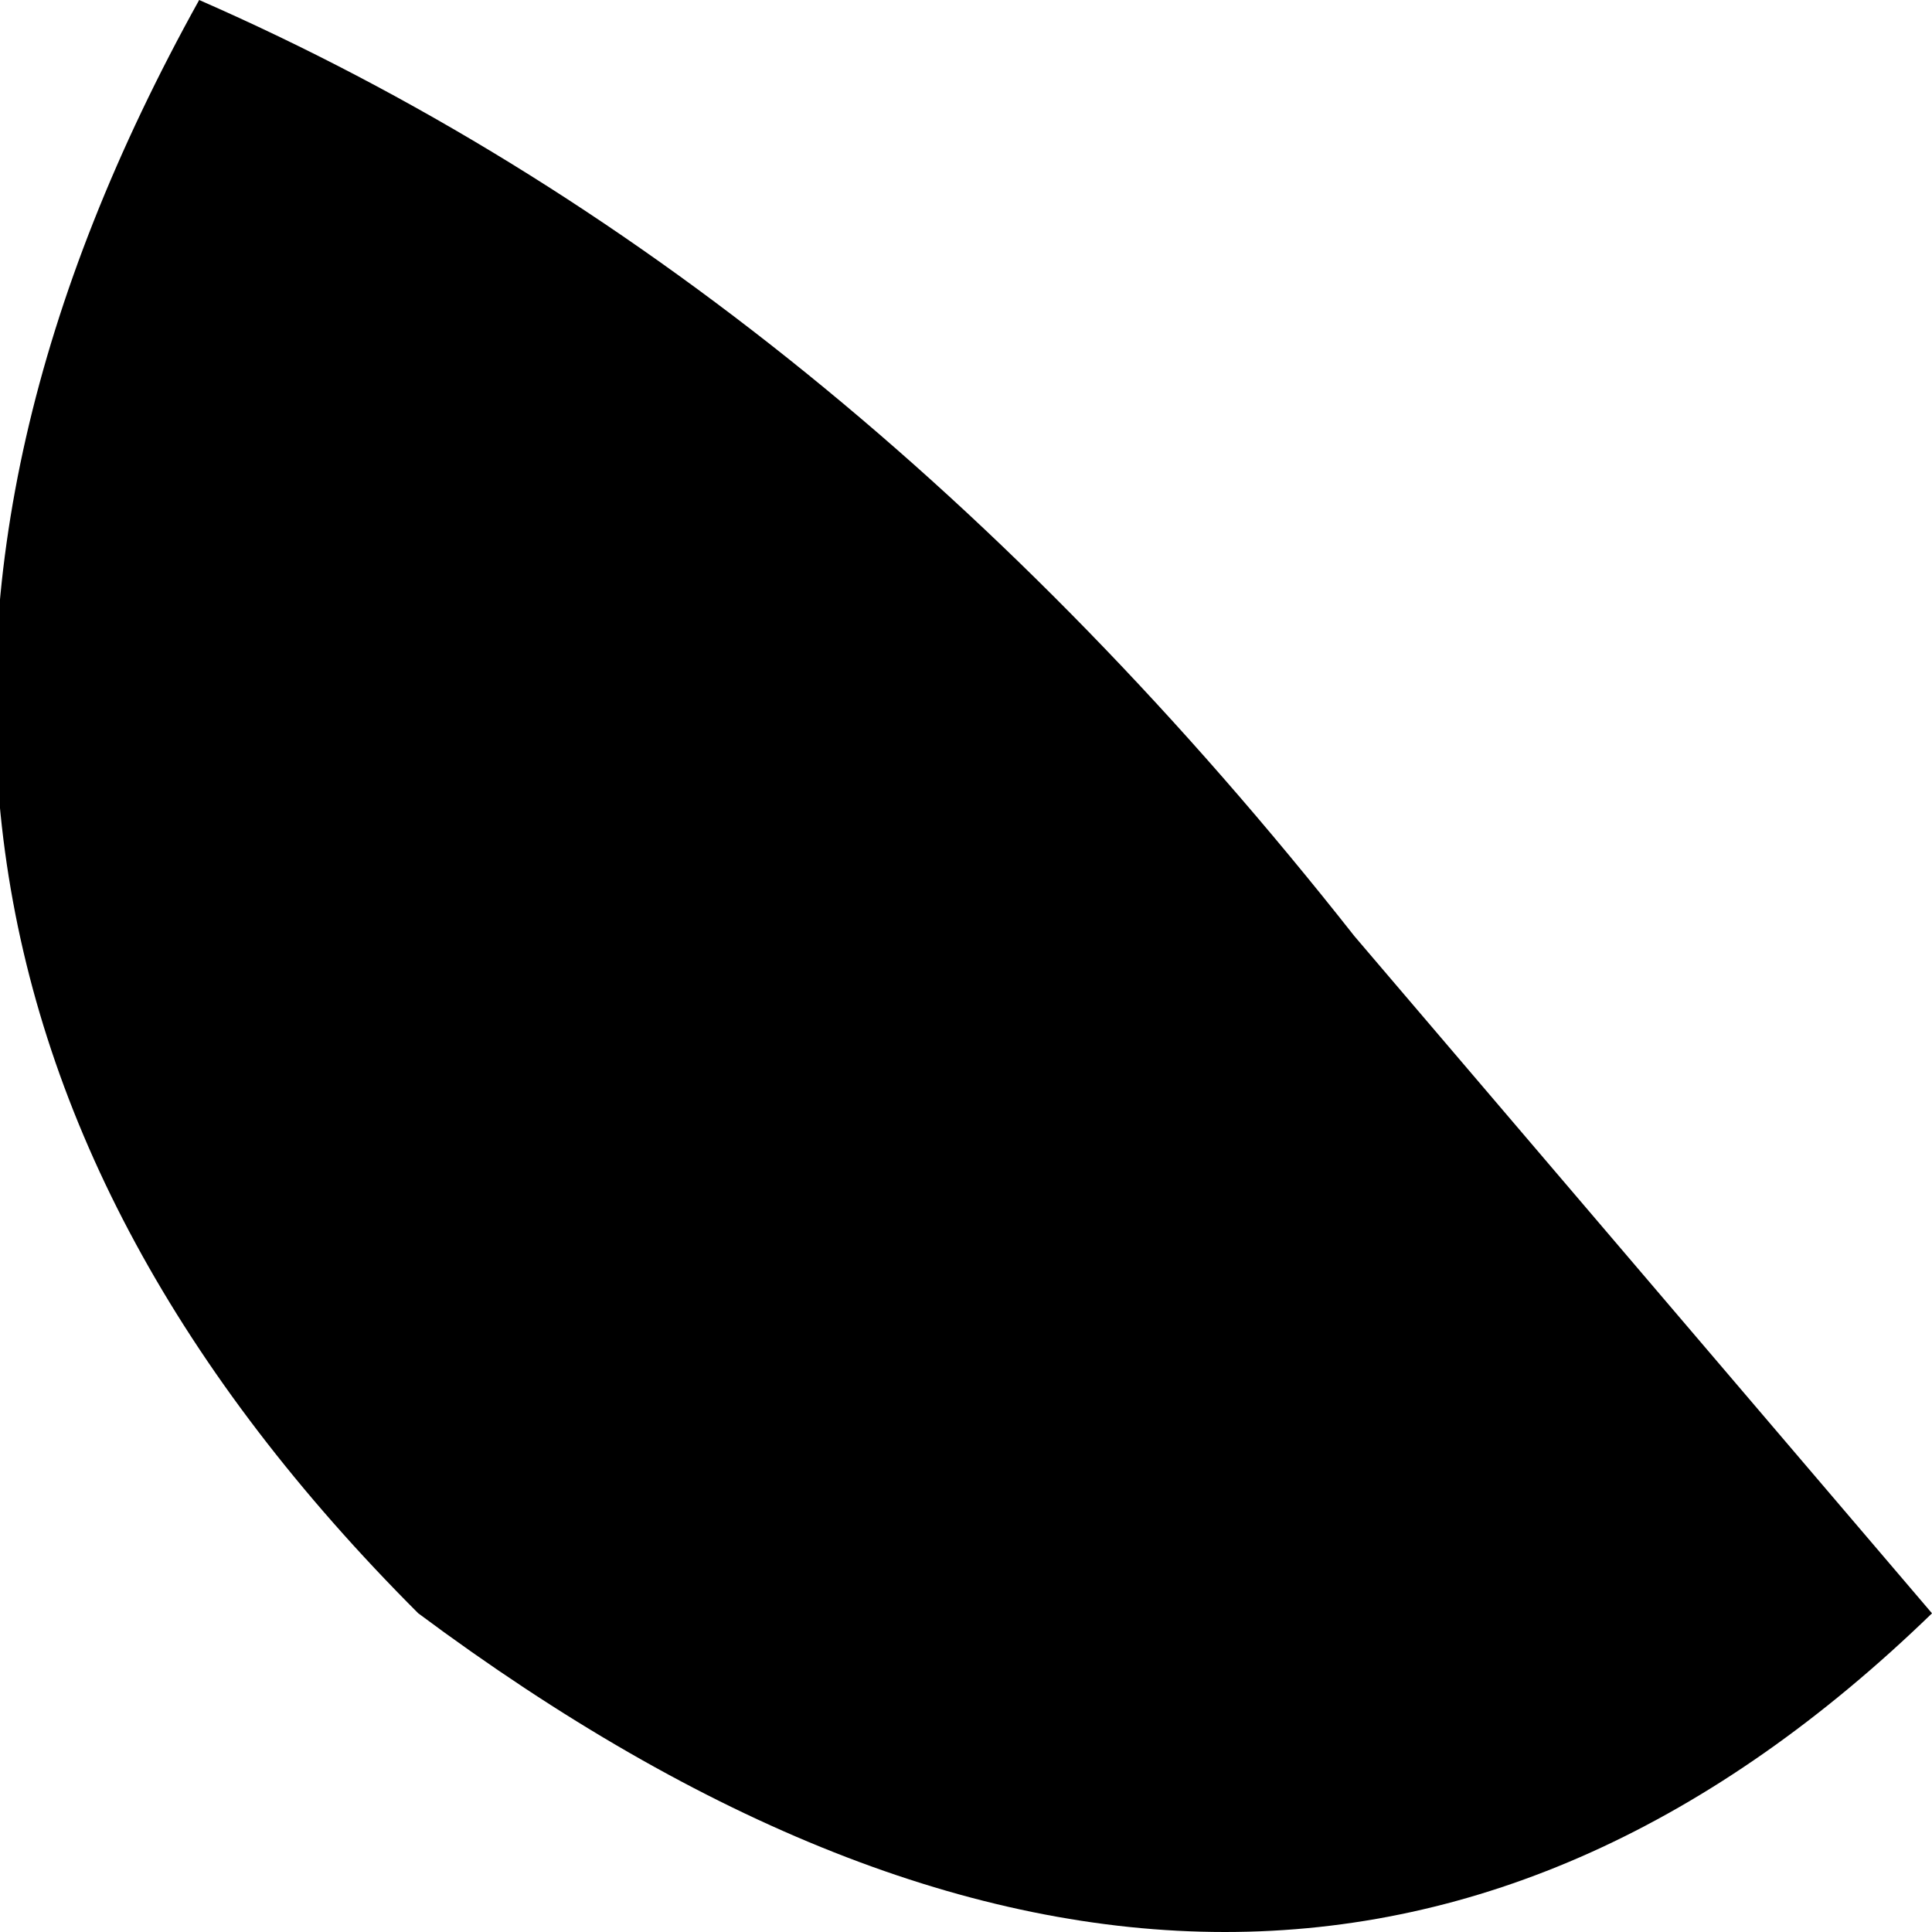 <?xml version="1.0" encoding="UTF-8" standalone="no"?>
<svg xmlns:xlink="http://www.w3.org/1999/xlink" height="4.85px" width="4.85px" xmlns="http://www.w3.org/2000/svg">
  <g transform="matrix(1.0, 0.0, 0.0, 1.0, -229.75, -92.5)">
    <path d="M230.8 96.55 Q229.0 94.75 230.25 92.5 231.85 93.2 233.15 94.85 L234.6 96.55 Q232.95 98.15 230.8 96.55" fill="#000000" fill-rule="evenodd" stroke="none"/>
  </g>
</svg>
